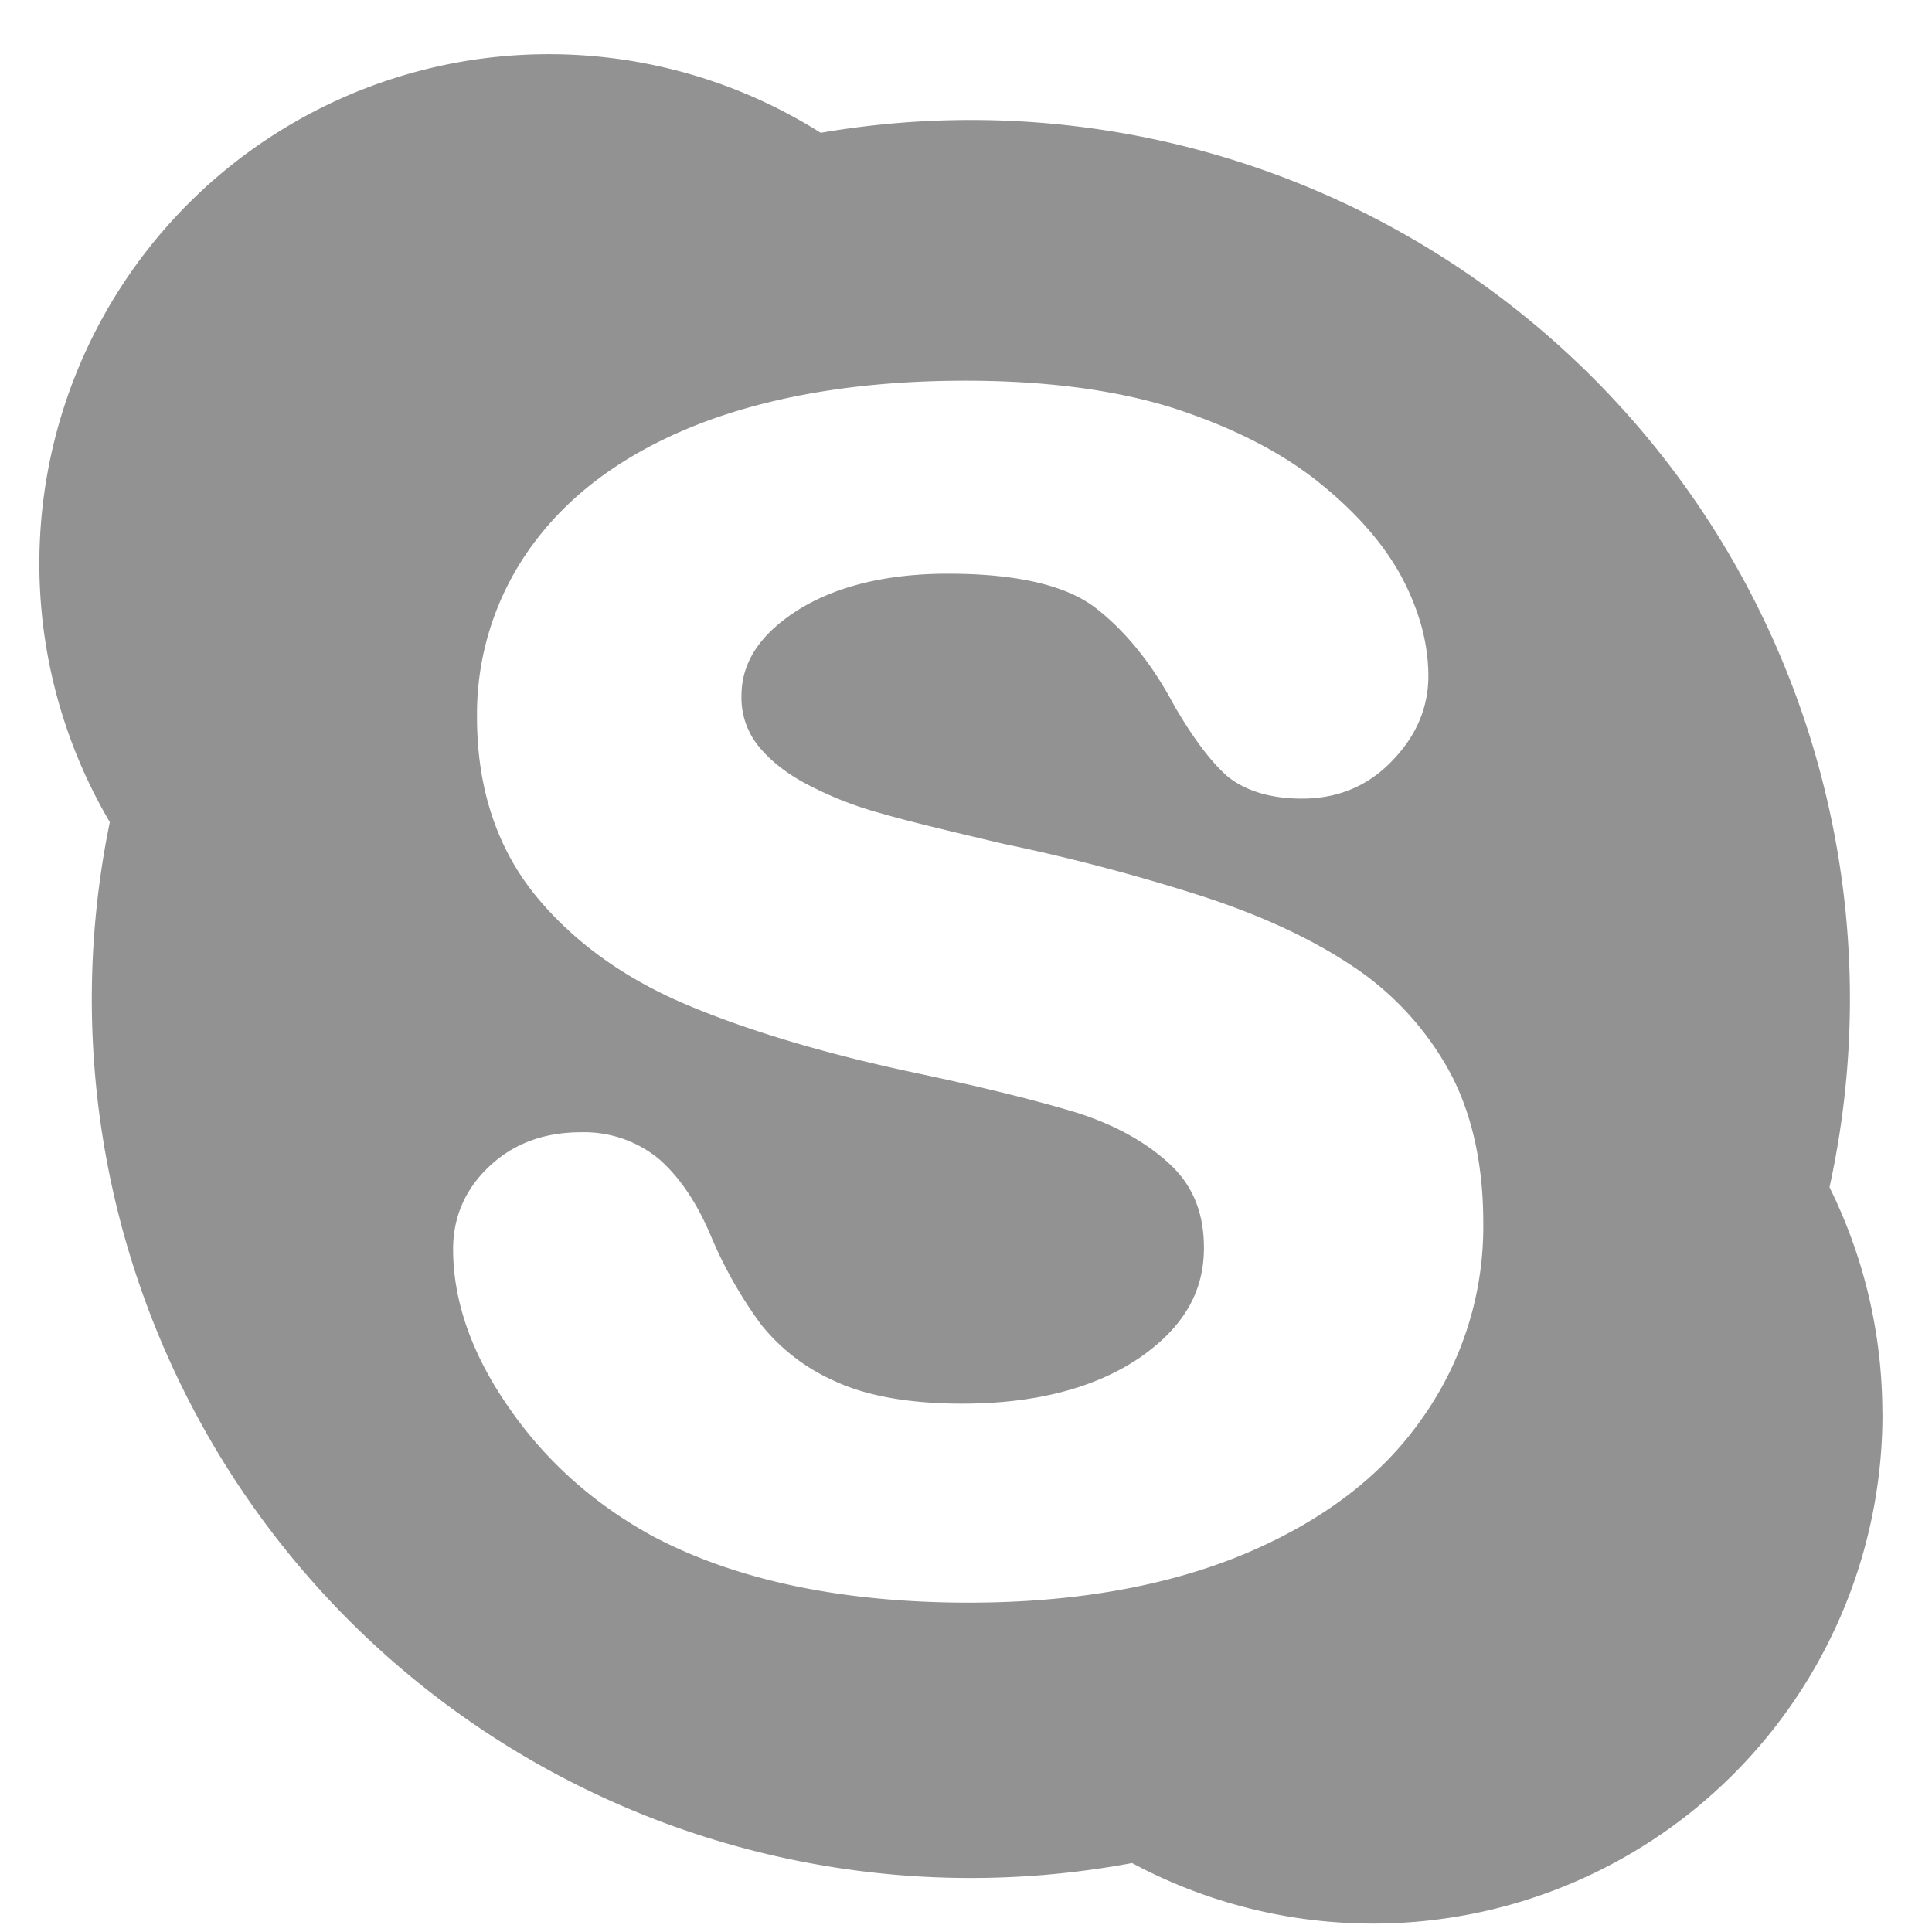 <svg xmlns="http://www.w3.org/2000/svg" width="19" height="19" viewBox="0 0 19 19"><g><g><path fill="#929292" d="M18.513 13.903a5.011 5.011 0 0 1-7.38 4.419A8.643 8.643 0 0 1 1.08 8.085a5.01 5.01 0 0 1 6.991-6.779 8.707 8.707 0 0 1 1.477-.126 8.643 8.643 0 0 1 8.444 10.496c.334.674.52 1.43.52 2.227zm-3.926-1.879c0-.592-.118-1.108-.352-1.522a2.935 2.935 0 0 0-.974-1.027c-.405-.265-.902-.49-1.478-.674a19.11 19.11 0 0 0-1.913-.502c-.551-.13-.955-.227-1.194-.297a3.59 3.59 0 0 1-.697-.267c-.219-.11-.39-.24-.514-.39a.757.757 0 0 1-.173-.503c0-.322.175-.594.535-.83.375-.242.88-.37 1.496-.37.67 0 1.156.112 1.447.333.297.229.56.553.776.961.185.319.353.543.515.69.174.147.426.228.744.228.352 0 .65-.125.885-.371.238-.244.357-.525.357-.834 0-.322-.09-.653-.269-.986-.179-.328-.462-.647-.838-.943-.38-.297-.86-.534-1.43-.716-.568-.174-1.244-.26-2.017-.26-.966 0-1.819.132-2.537.395-.728.27-1.291.66-1.679 1.166a2.811 2.811 0 0 0-.586 1.749c0 .687.19 1.267.559 1.732.366.456.867.824 1.487 1.088.604.257 1.365.486 2.264.677.66.139 1.193.272 1.587.391.376.12.685.29.922.512.223.21.33.478.33.818 0 .436-.204.786-.636 1.083-.442.299-1.03.449-1.742.449-.518 0-.94-.075-1.256-.223a1.912 1.912 0 0 1-.725-.56 4.25 4.25 0 0 1-.496-.881c-.137-.321-.307-.57-.506-.743a1.157 1.157 0 0 0-.764-.262c-.363 0-.665.111-.902.335-.239.224-.357.5-.357.815 0 .509.183 1.036.552 1.563.364.526.842.95 1.42 1.264.817.43 1.857.649 3.1.649 1.031 0 1.94-.16 2.697-.473.768-.32 1.36-.766 1.757-1.334a3.255 3.255 0 0 0 .605-1.93z"/></g></g></svg>